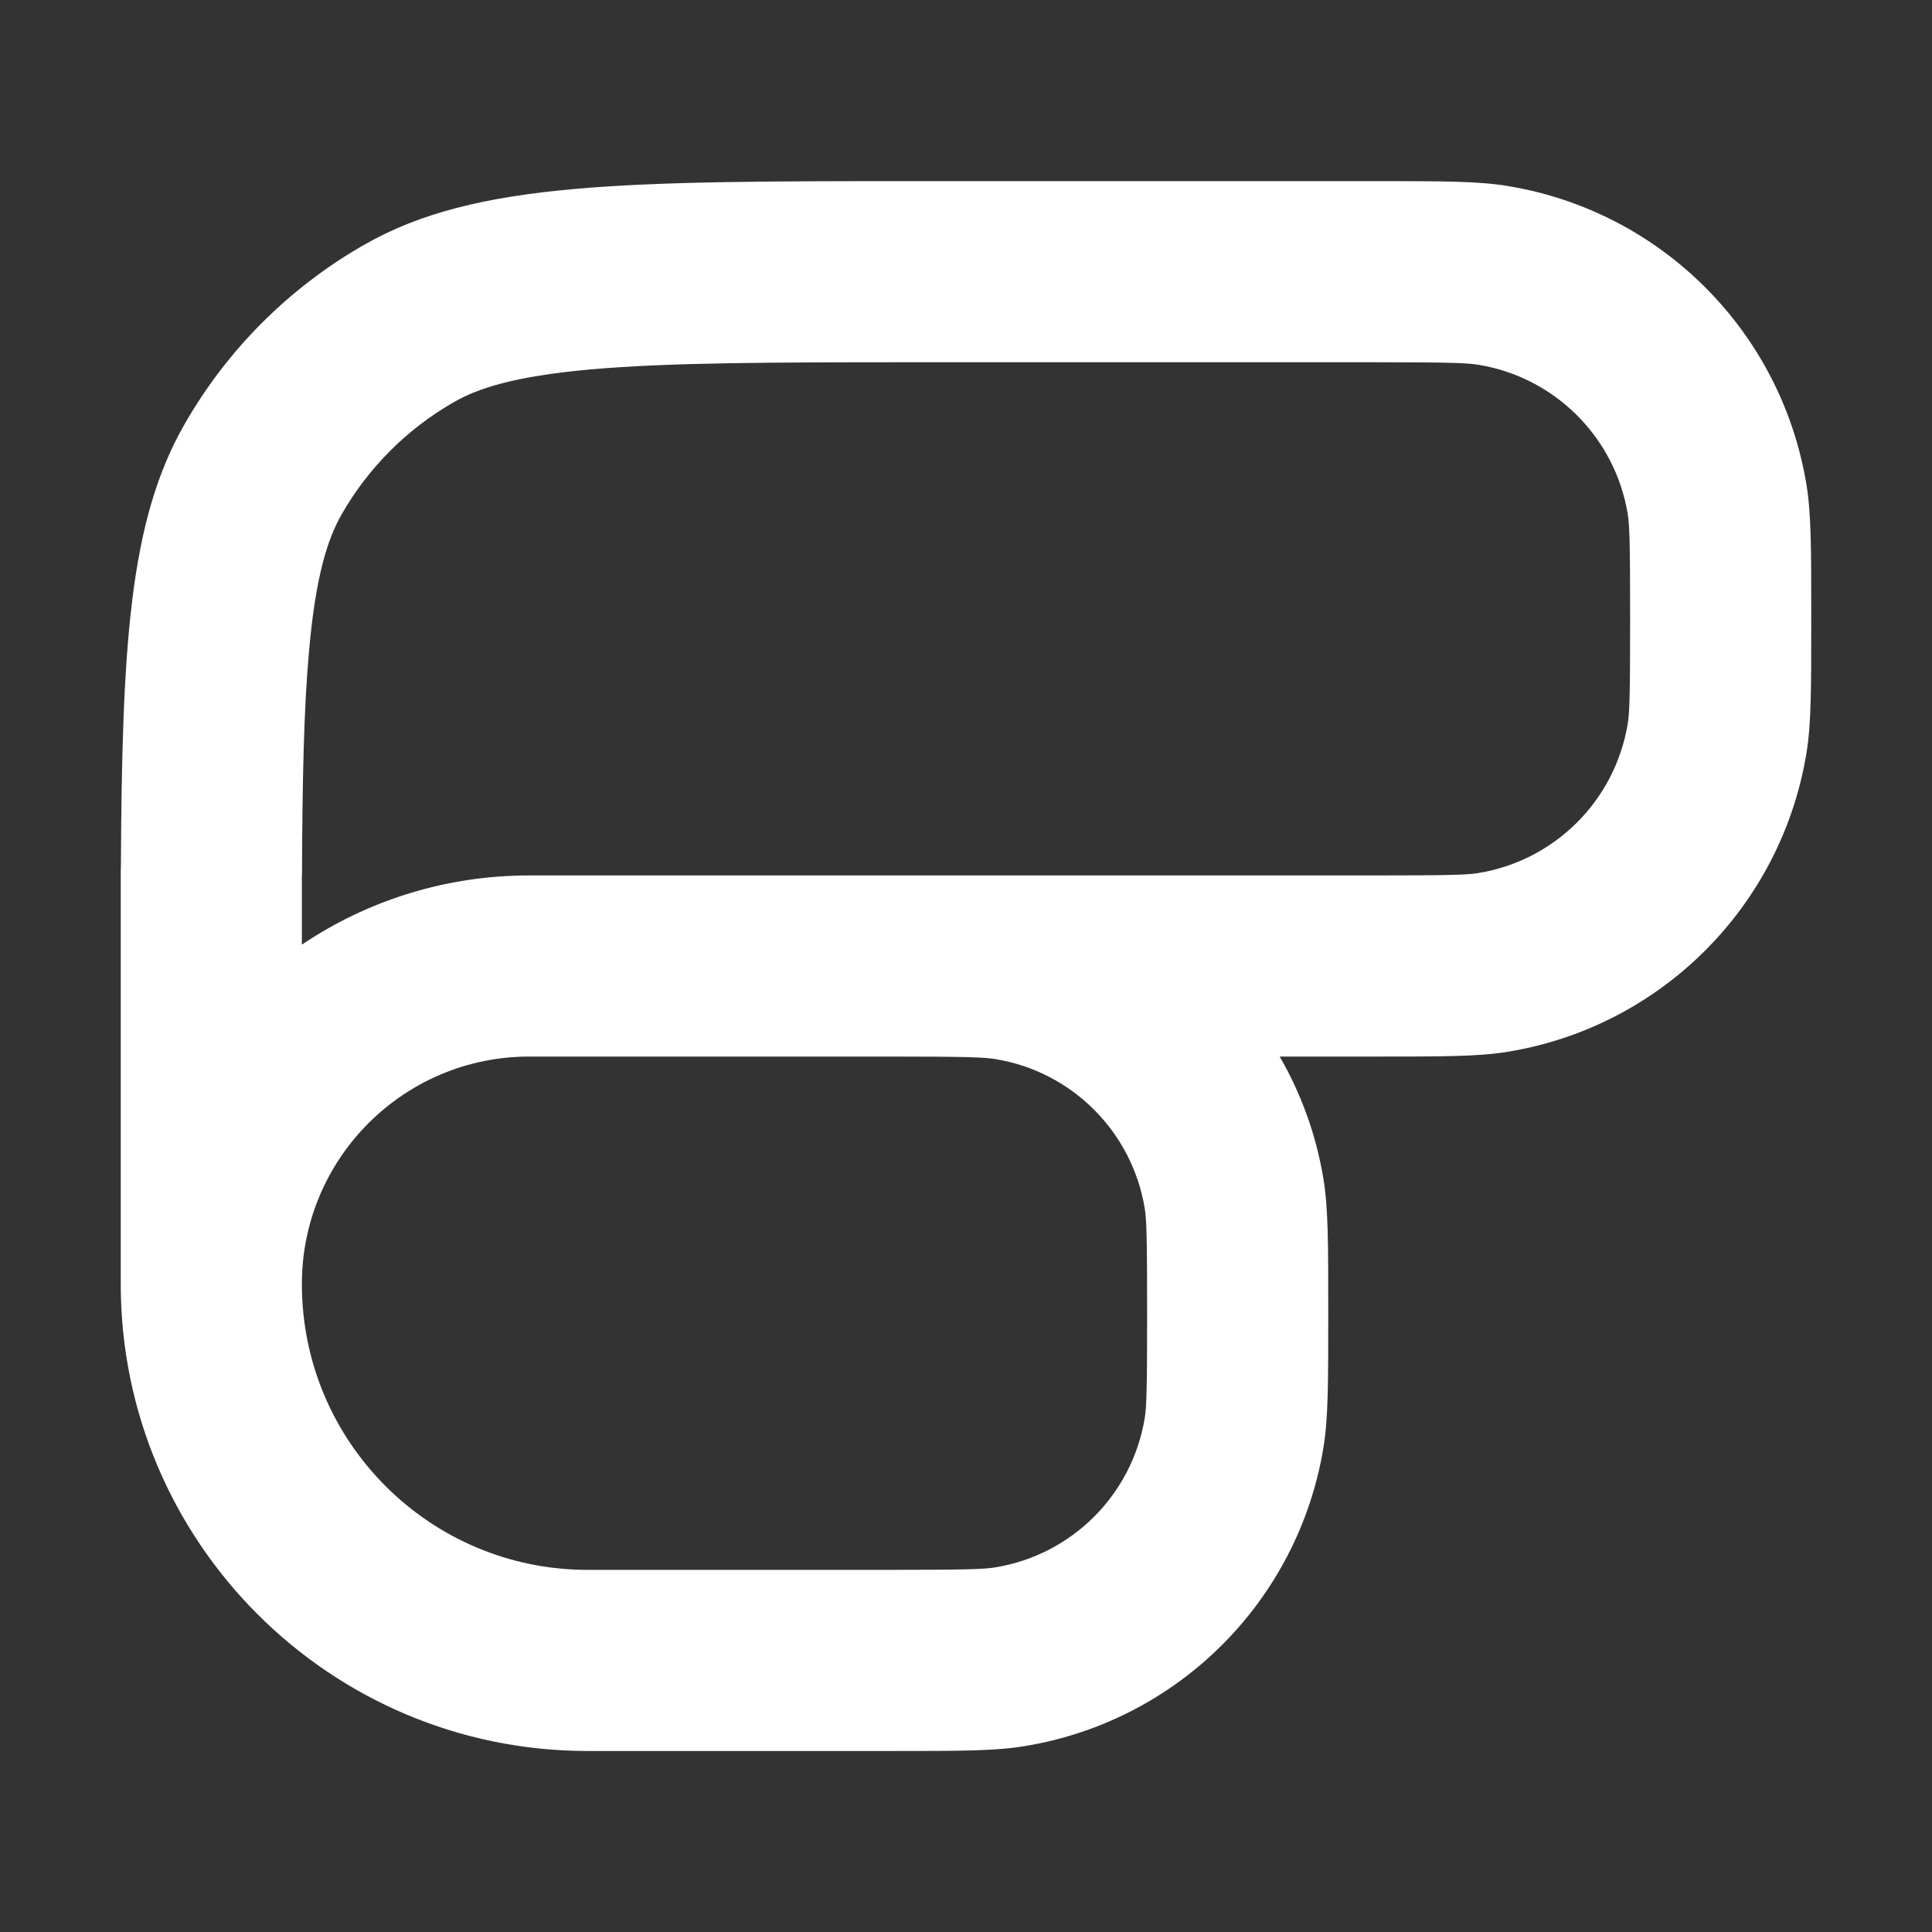 <svg width="16" height="16" viewBox="0 0 16 16" fill="none" xmlns="http://www.w3.org/2000/svg">
<rect x="0" y="0" width="16" height="16" fill="#333333" stroke="none"/>
<path fill-rule="evenodd" clip-rule="evenodd" d="M1 10.2V7.2H1.001C1.01 5.344 1.071 4.315 1.525 3.519C1.88 2.896 2.396 2.381 3.018 2.026C3.939 1.5 5.173 1.5 7.64 1.5H11.375C11.956 1.5 12.246 1.5 12.489 1.541C13.757 1.75 14.751 2.744 14.96 4.012C15 4.255 15 4.545 15 5.125C15 5.706 15 5.996 14.96 6.239C14.751 7.507 13.757 8.501 12.489 8.71C12.246 8.75 11.956 8.75 11.375 8.75H10.598C10.775 9.057 10.9 9.398 10.96 9.762C11 10.005 11 10.295 11 10.876C11 11.456 11 11.746 10.96 11.989C10.751 13.257 9.757 14.251 8.489 14.46C8.246 14.501 7.956 14.501 7.375 14.501H4.867C2.731 14.501 1 12.769 1 10.634V10.2ZM7.64 3H11.375C12.015 3 12.154 3.006 12.244 3.021C12.878 3.125 13.375 3.622 13.48 4.256C13.495 4.347 13.5 4.485 13.5 5.125C13.5 5.766 13.495 5.904 13.48 5.995C13.375 6.629 12.878 7.126 12.244 7.23C12.154 7.245 12.015 7.25 11.375 7.25H4.383C3.686 7.25 3.038 7.461 2.5 7.823V7.25H2.501C2.504 6.459 2.516 5.867 2.56 5.384C2.616 4.755 2.717 4.458 2.828 4.262C3.05 3.873 3.372 3.551 3.761 3.329C3.957 3.217 4.254 3.117 4.883 3.06C5.533 3.002 6.379 3 7.64 3ZM7.375 8.75H4.383C3.343 8.75 2.5 9.594 2.5 10.634C2.5 11.941 3.56 13.001 4.867 13.001H7.375C8.015 13.001 8.154 12.995 8.244 12.98C8.878 12.876 9.375 12.379 9.48 11.745C9.495 11.654 9.5 11.516 9.5 10.876C9.5 10.235 9.495 10.097 9.48 10.006C9.375 9.372 8.878 8.875 8.244 8.771C8.154 8.756 8.015 8.75 7.375 8.75Z" fill="white"/>
</svg>
